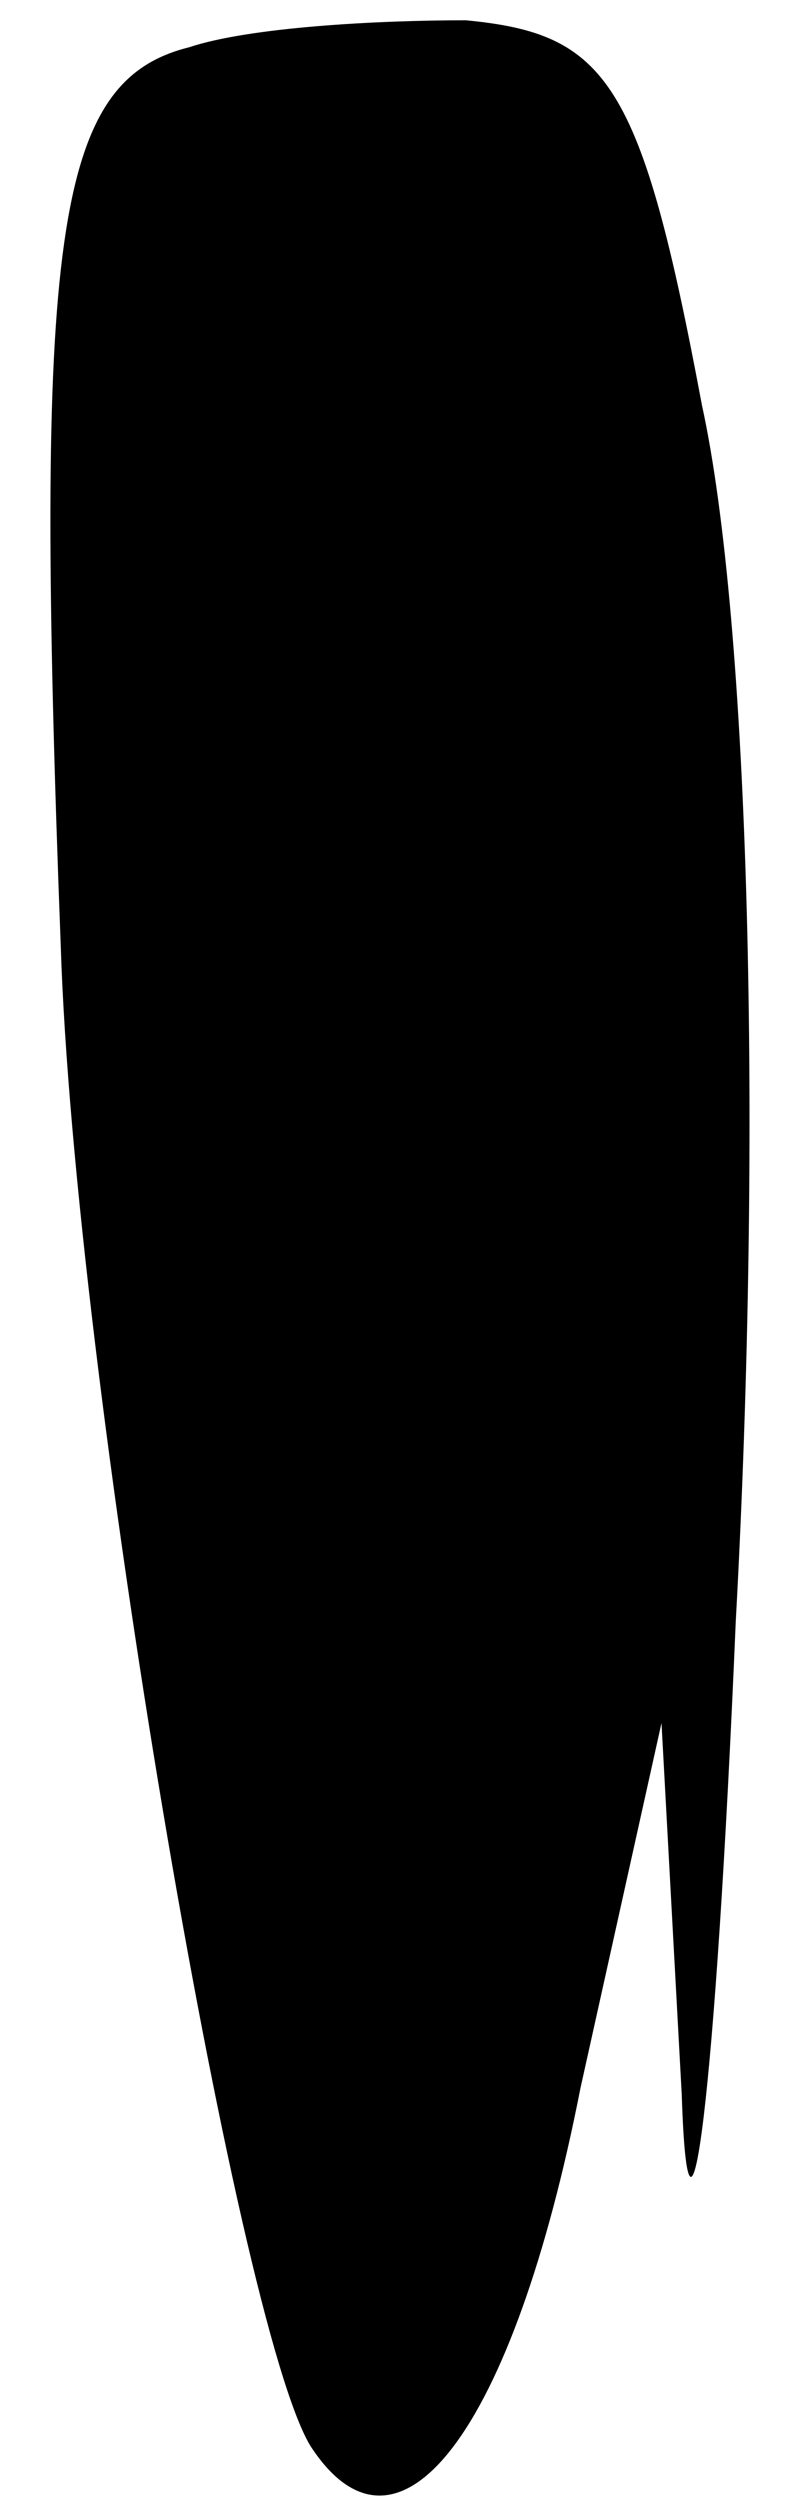 <?xml version="1.0" standalone="no"?>
<!DOCTYPE svg PUBLIC "-//W3C//DTD SVG 20010904//EN"
 "http://www.w3.org/TR/2001/REC-SVG-20010904/DTD/svg10.dtd">
<svg version="1.0" xmlns="http://www.w3.org/2000/svg"
 width="12pt" height="37pt" viewBox="0 0 12 37"
 preserveAspectRatio="xMidYMid meet">
<g transform="translate(0,37) scale(0.1,-0.1)"
fill="#000000" stroke="none">
<path fill="#000000" stroke="none" d="M28 363 c-20 -5 -23 -28 -19 -133 2
-63 26 -204 37 -222 13 -20 30 2 40 53 l12 54 3 -55 c1 -31 5 -1 8 70 4 73 2
148 -5 180 -9 48 -14 55 -35 57 -13 0 -32 -1 -41 -4z"/>
</g>
</svg>
